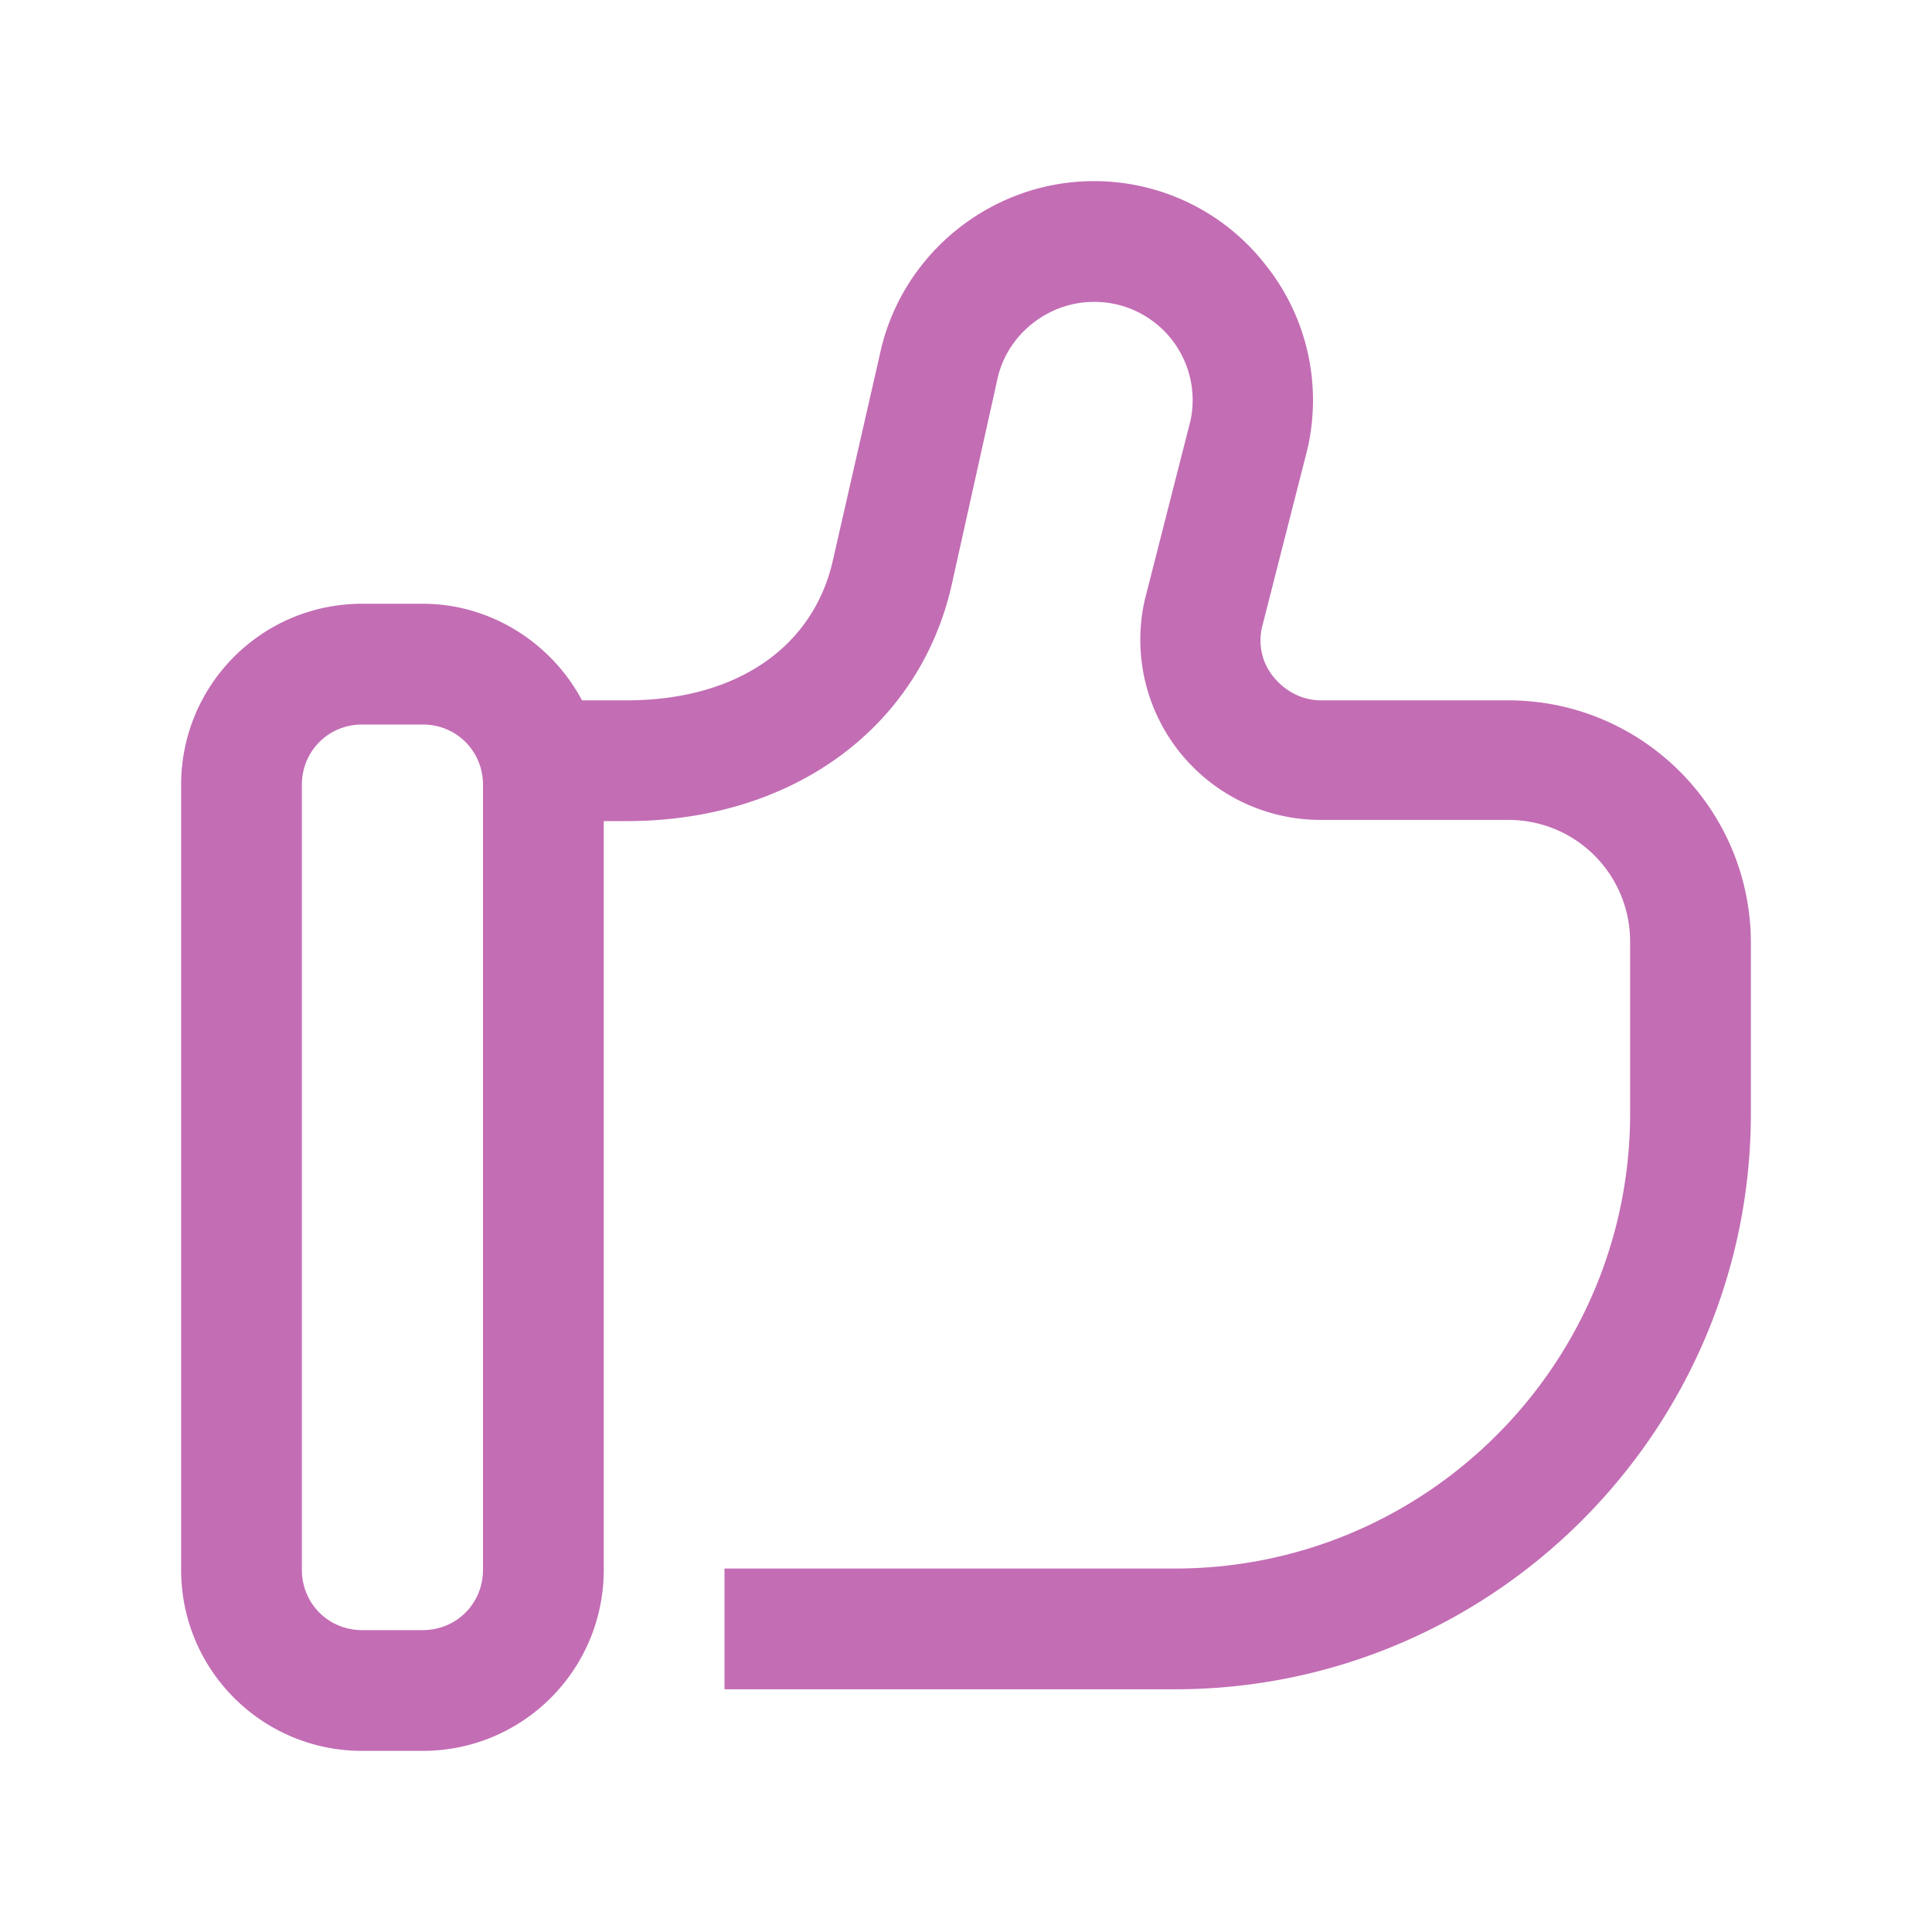<svg t="1717695732903" class="icon" viewBox="0 0 1024 1024" version="1.1" xmlns="http://www.w3.org/2000/svg" p-id="11821" width="24" height="24">
  <path d="M799.36 371.2h-99.2c-9.6 0-18.56-4.48-24.96-12.16-6.4-7.68-8.32-17.28-6.4-26.24l24.32-95.36c7.68-34.56-0.64-70.4-23.04-97.92-21.76-27.52-55.04-43.52-90.24-43.52-54.4 0-101.76 38.4-113.28 90.88L441.6 296.32c-10.24 46.72-51.2 74.88-109.44 74.88h-23.68C292.48 341.12 260.48 320 224 320H192c-53.12 0-96 42.88-96 96V832c0 53.12 42.88 96 96 96h32c53.12 0 96-42.88 96-96V435.2h12.16c87.68 0 154.88-49.28 172.16-124.8l24.32-109.44c5.12-23.68 26.88-40.96 51.2-40.96a52.096 52.096 0 0 1 51.2 62.72l-24.32 95.36a95.488 95.488 0 0 0 93.44 116.48h99.2c35.84 0 64.64 28.8 64.64 64.64v90.88c0 133.12-108.16 241.28-241.28 241.28H384v64h238.72c168.32 0 305.28-136.96 305.28-305.28V499.84c0-71.04-57.6-128.64-128.64-128.64zM256 832c0 17.92-14.08 32-32 32H192c-17.92 0-32-14.08-32-32V416c0-17.92 14.08-32 32-32h32c17.92 0 32 14.08 32 32V832z" fill="#C36DB4" p-id="11822"></path>
</svg>
